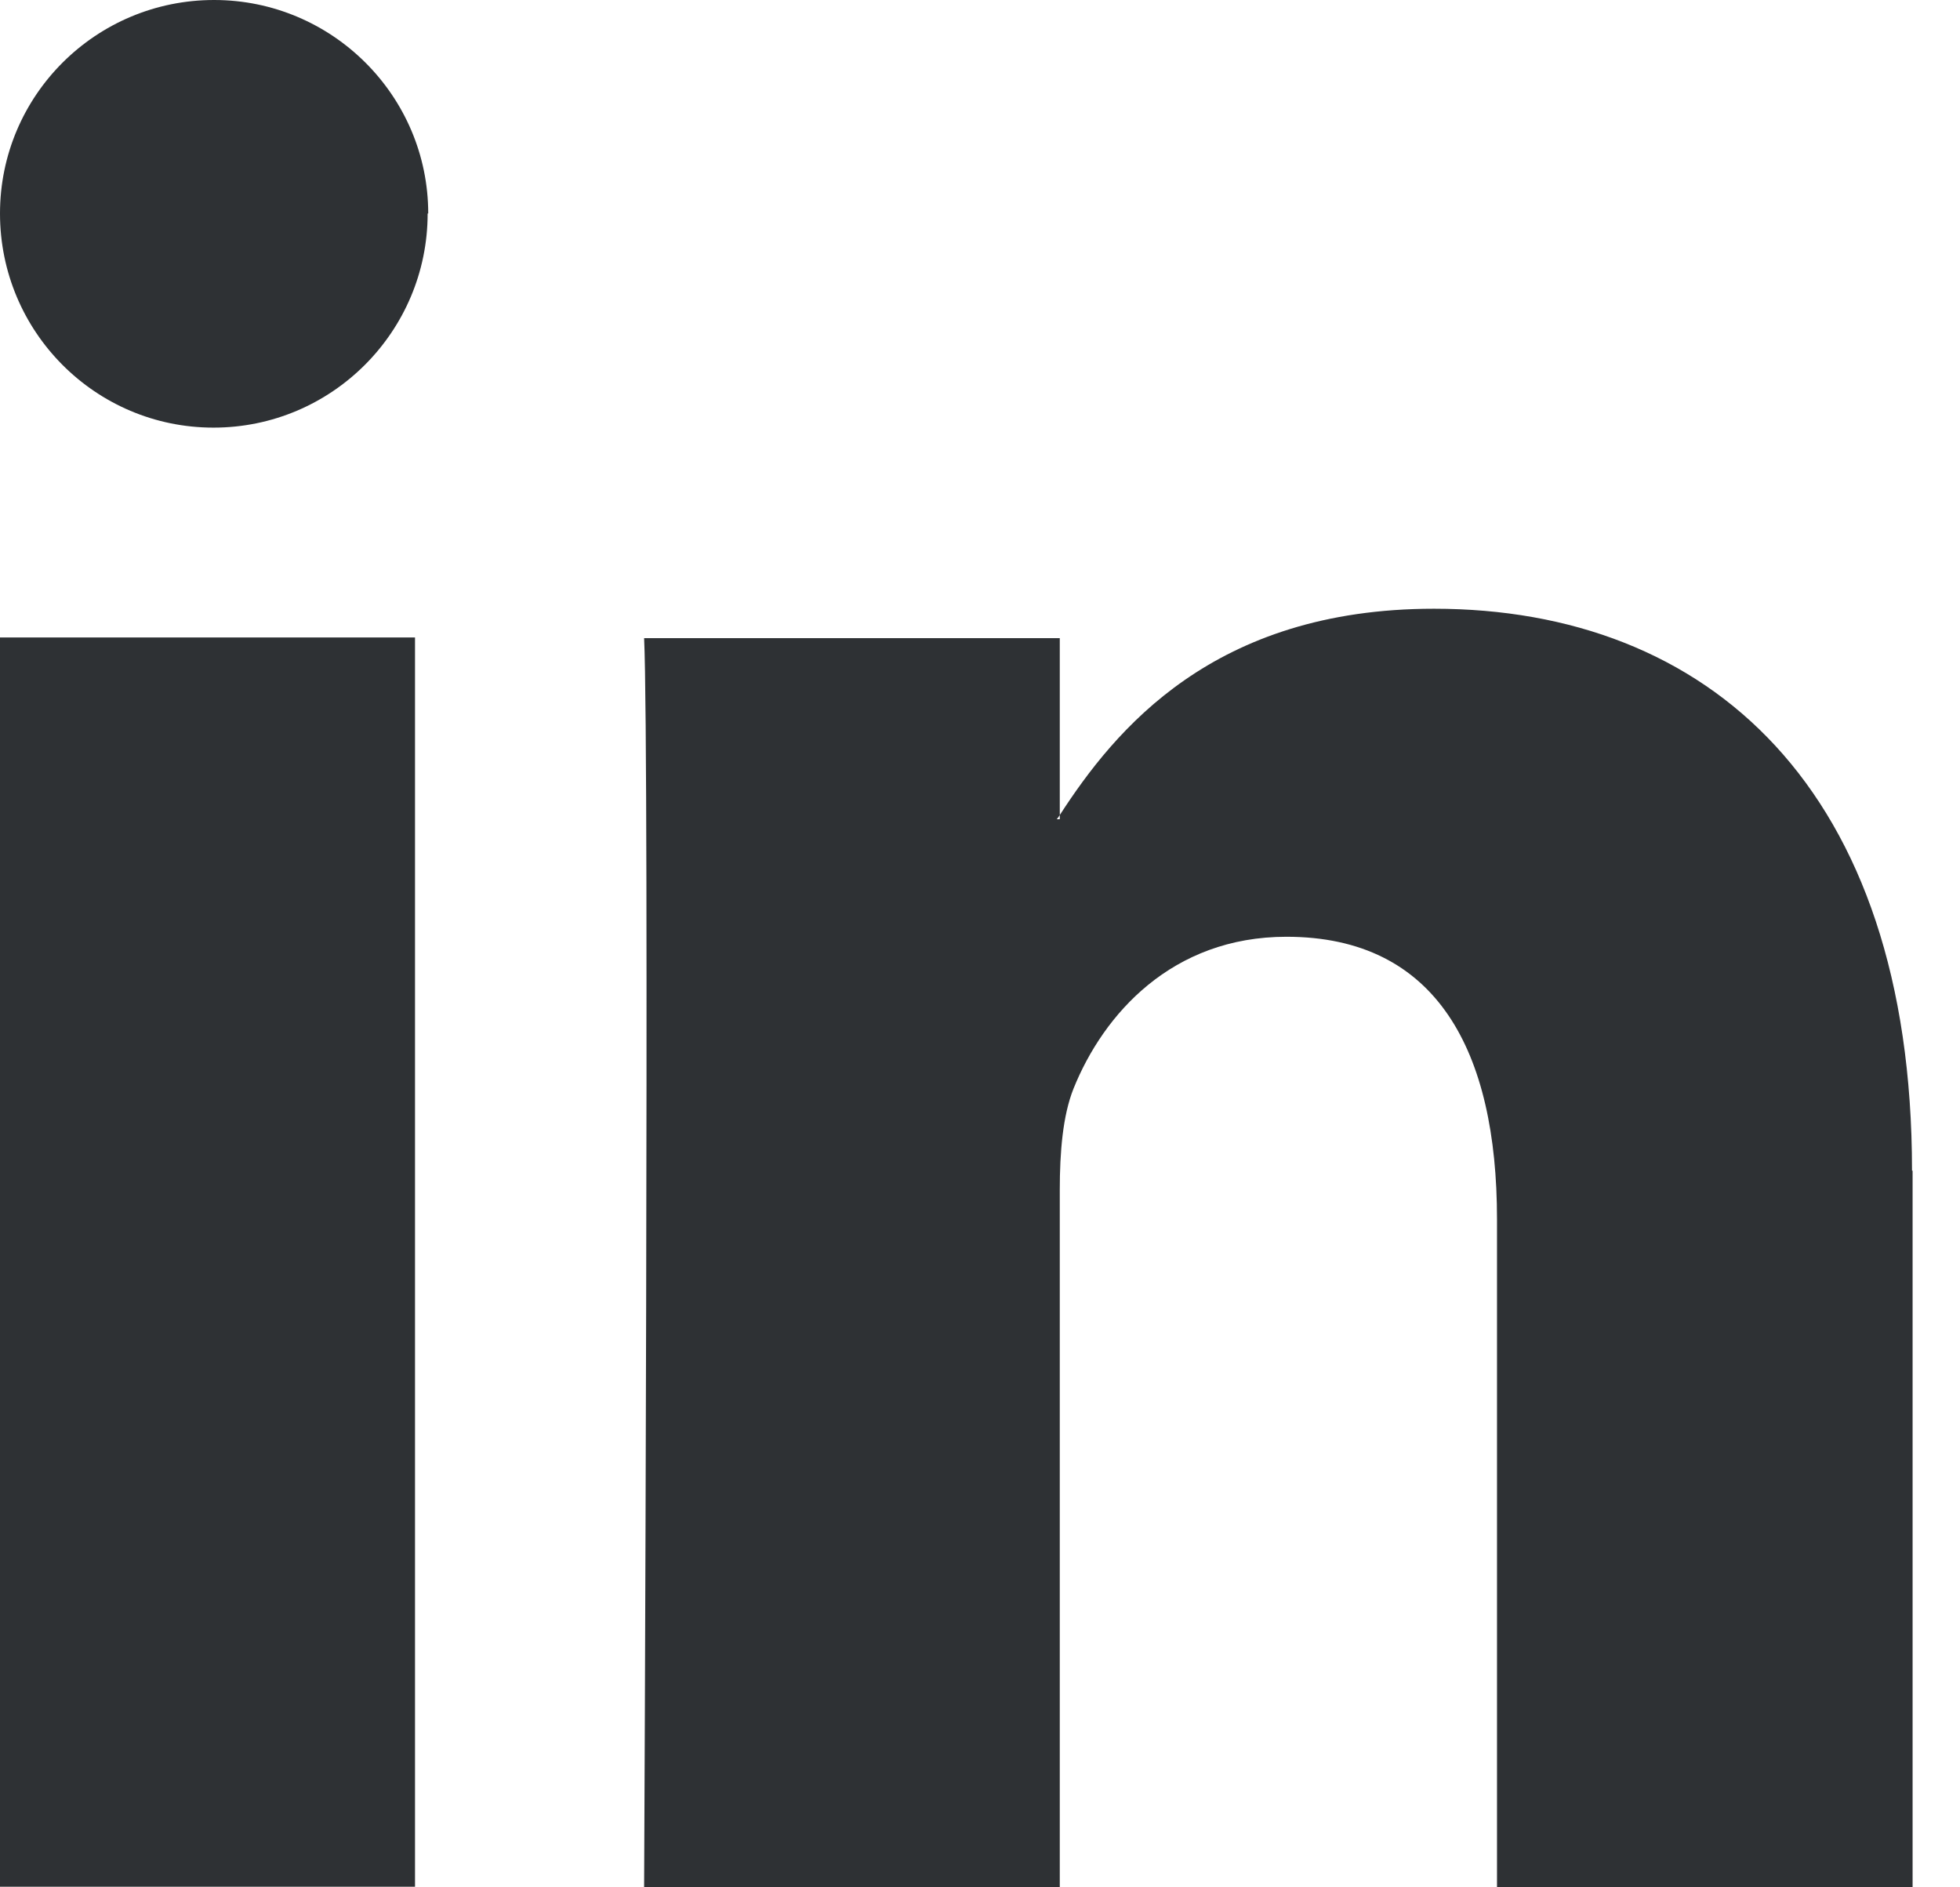 <svg width="27" height="26" viewBox="0 0 27 26" fill="none" xmlns="http://www.w3.org/2000/svg">
<path d="M26.347 16.127V26H20.622V16.796C20.622 14.483 19.795 12.905 17.722 12.905C16.144 12.905 15.202 13.971 14.789 14.995C14.64 15.367 14.599 15.871 14.599 16.392V26H8.873C8.873 26 8.948 10.41 8.873 8.791H14.599V11.228C14.599 11.228 14.574 11.269 14.557 11.286H14.599V11.228C15.359 10.055 16.714 8.386 19.754 8.386C23.521 8.386 26.339 10.848 26.339 16.127H26.347ZM0 25.992H5.717V8.782H0V25.992ZM5.891 2.941C5.891 4.569 4.569 5.891 2.941 5.891C1.314 5.891 0 4.569 0 2.941C0 1.314 1.322 0 2.949 0C4.577 0 5.899 1.322 5.899 2.941H5.891Z" fill="#2E3134"/>
</svg>
